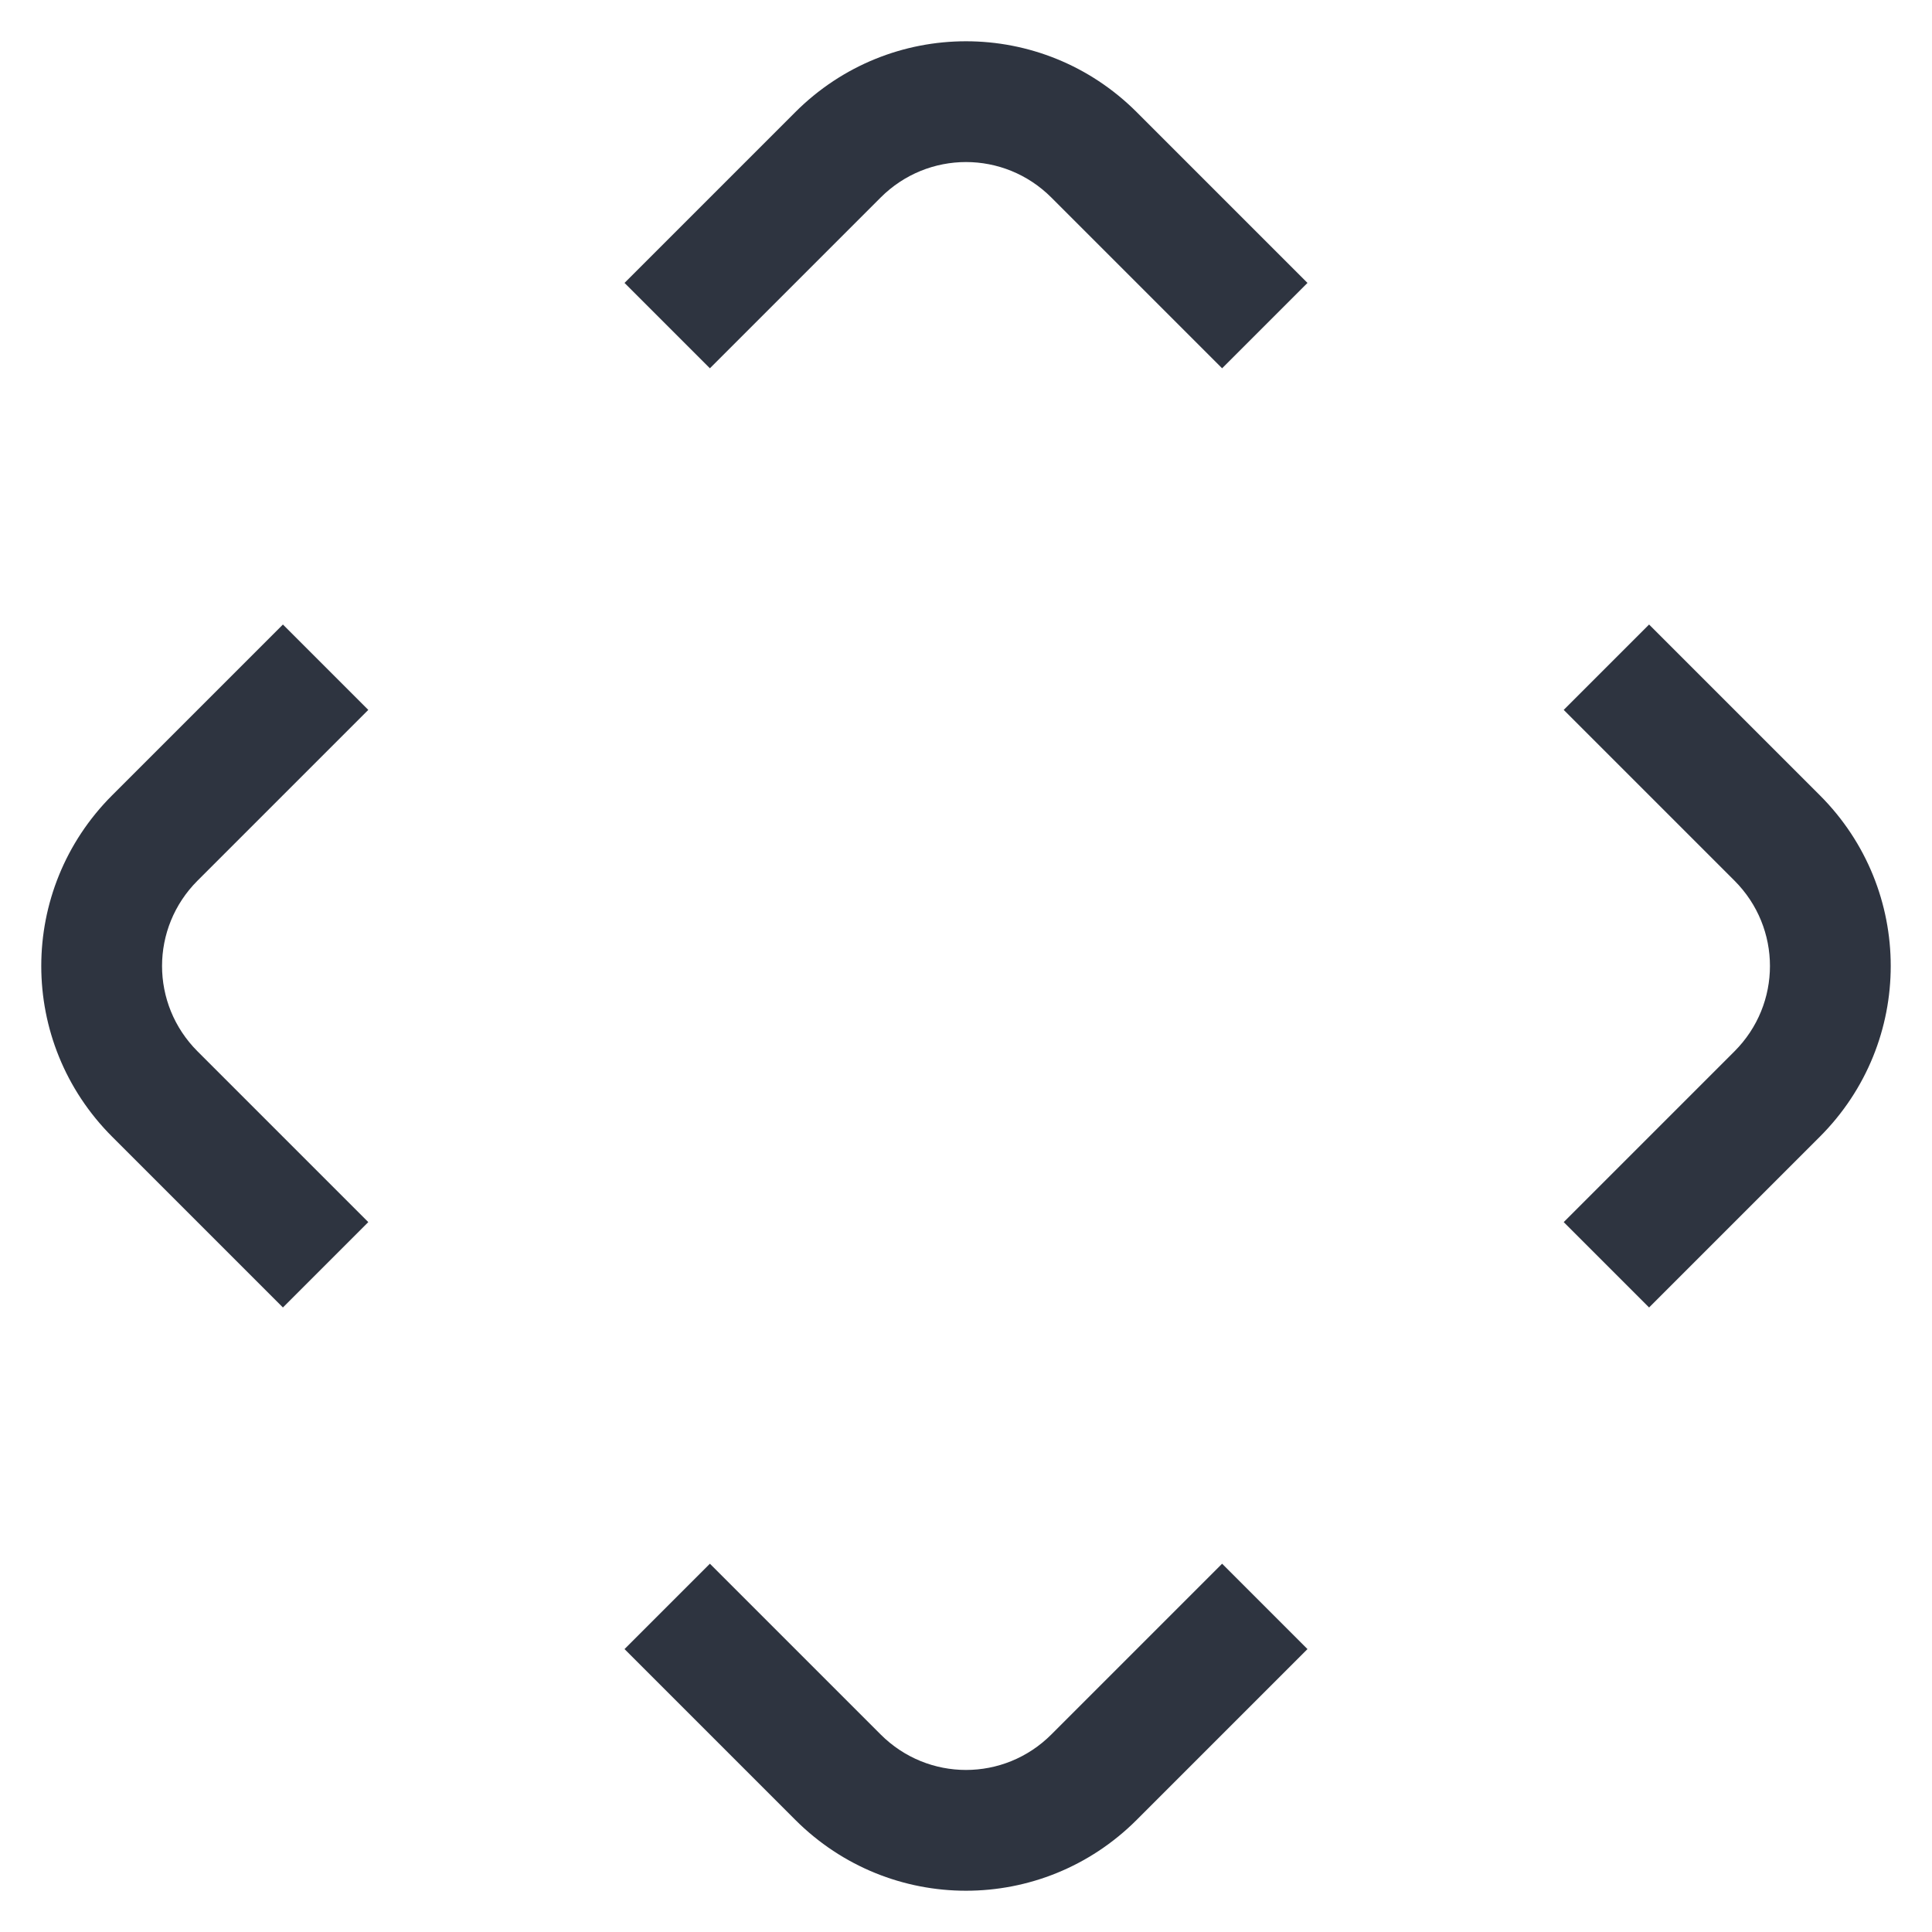 <svg width="16" height="16" version="1.1" xmlns="http://www.w3.org/2000/svg">
 <path d="m9.414 0.929c-0.783-0.783-2.045-0.783-2.828 0l-1.414 1.414 0.707 0.707 1.414-1.414c0.392-0.392 1.022-0.392 1.414 0l1.414 1.414 0.707-0.707zm4.243 4.243-0.707 0.707 1.414 1.414c0.392 0.392 0.392 1.022 0 1.414l-1.414 1.414 0.707 0.707 1.414-1.414c0.783-0.783 0.783-2.045 0-2.828zm-11.314 0-1.414 1.414c-0.783 0.783-0.783 2.045 0 2.828l1.414 1.414 0.707-0.707-1.414-1.414c-0.392-0.392-0.392-1.022 0-1.414l1.414-1.414zm7.778 7.778-1.414 1.414c-0.392 0.392-1.022 0.392-1.414 0l-1.414-1.414-0.707 0.707 1.414 1.414c0.783 0.783 2.045 0.783 2.828 0l1.414-1.414z" fill="#2e3440"/>
</svg>

